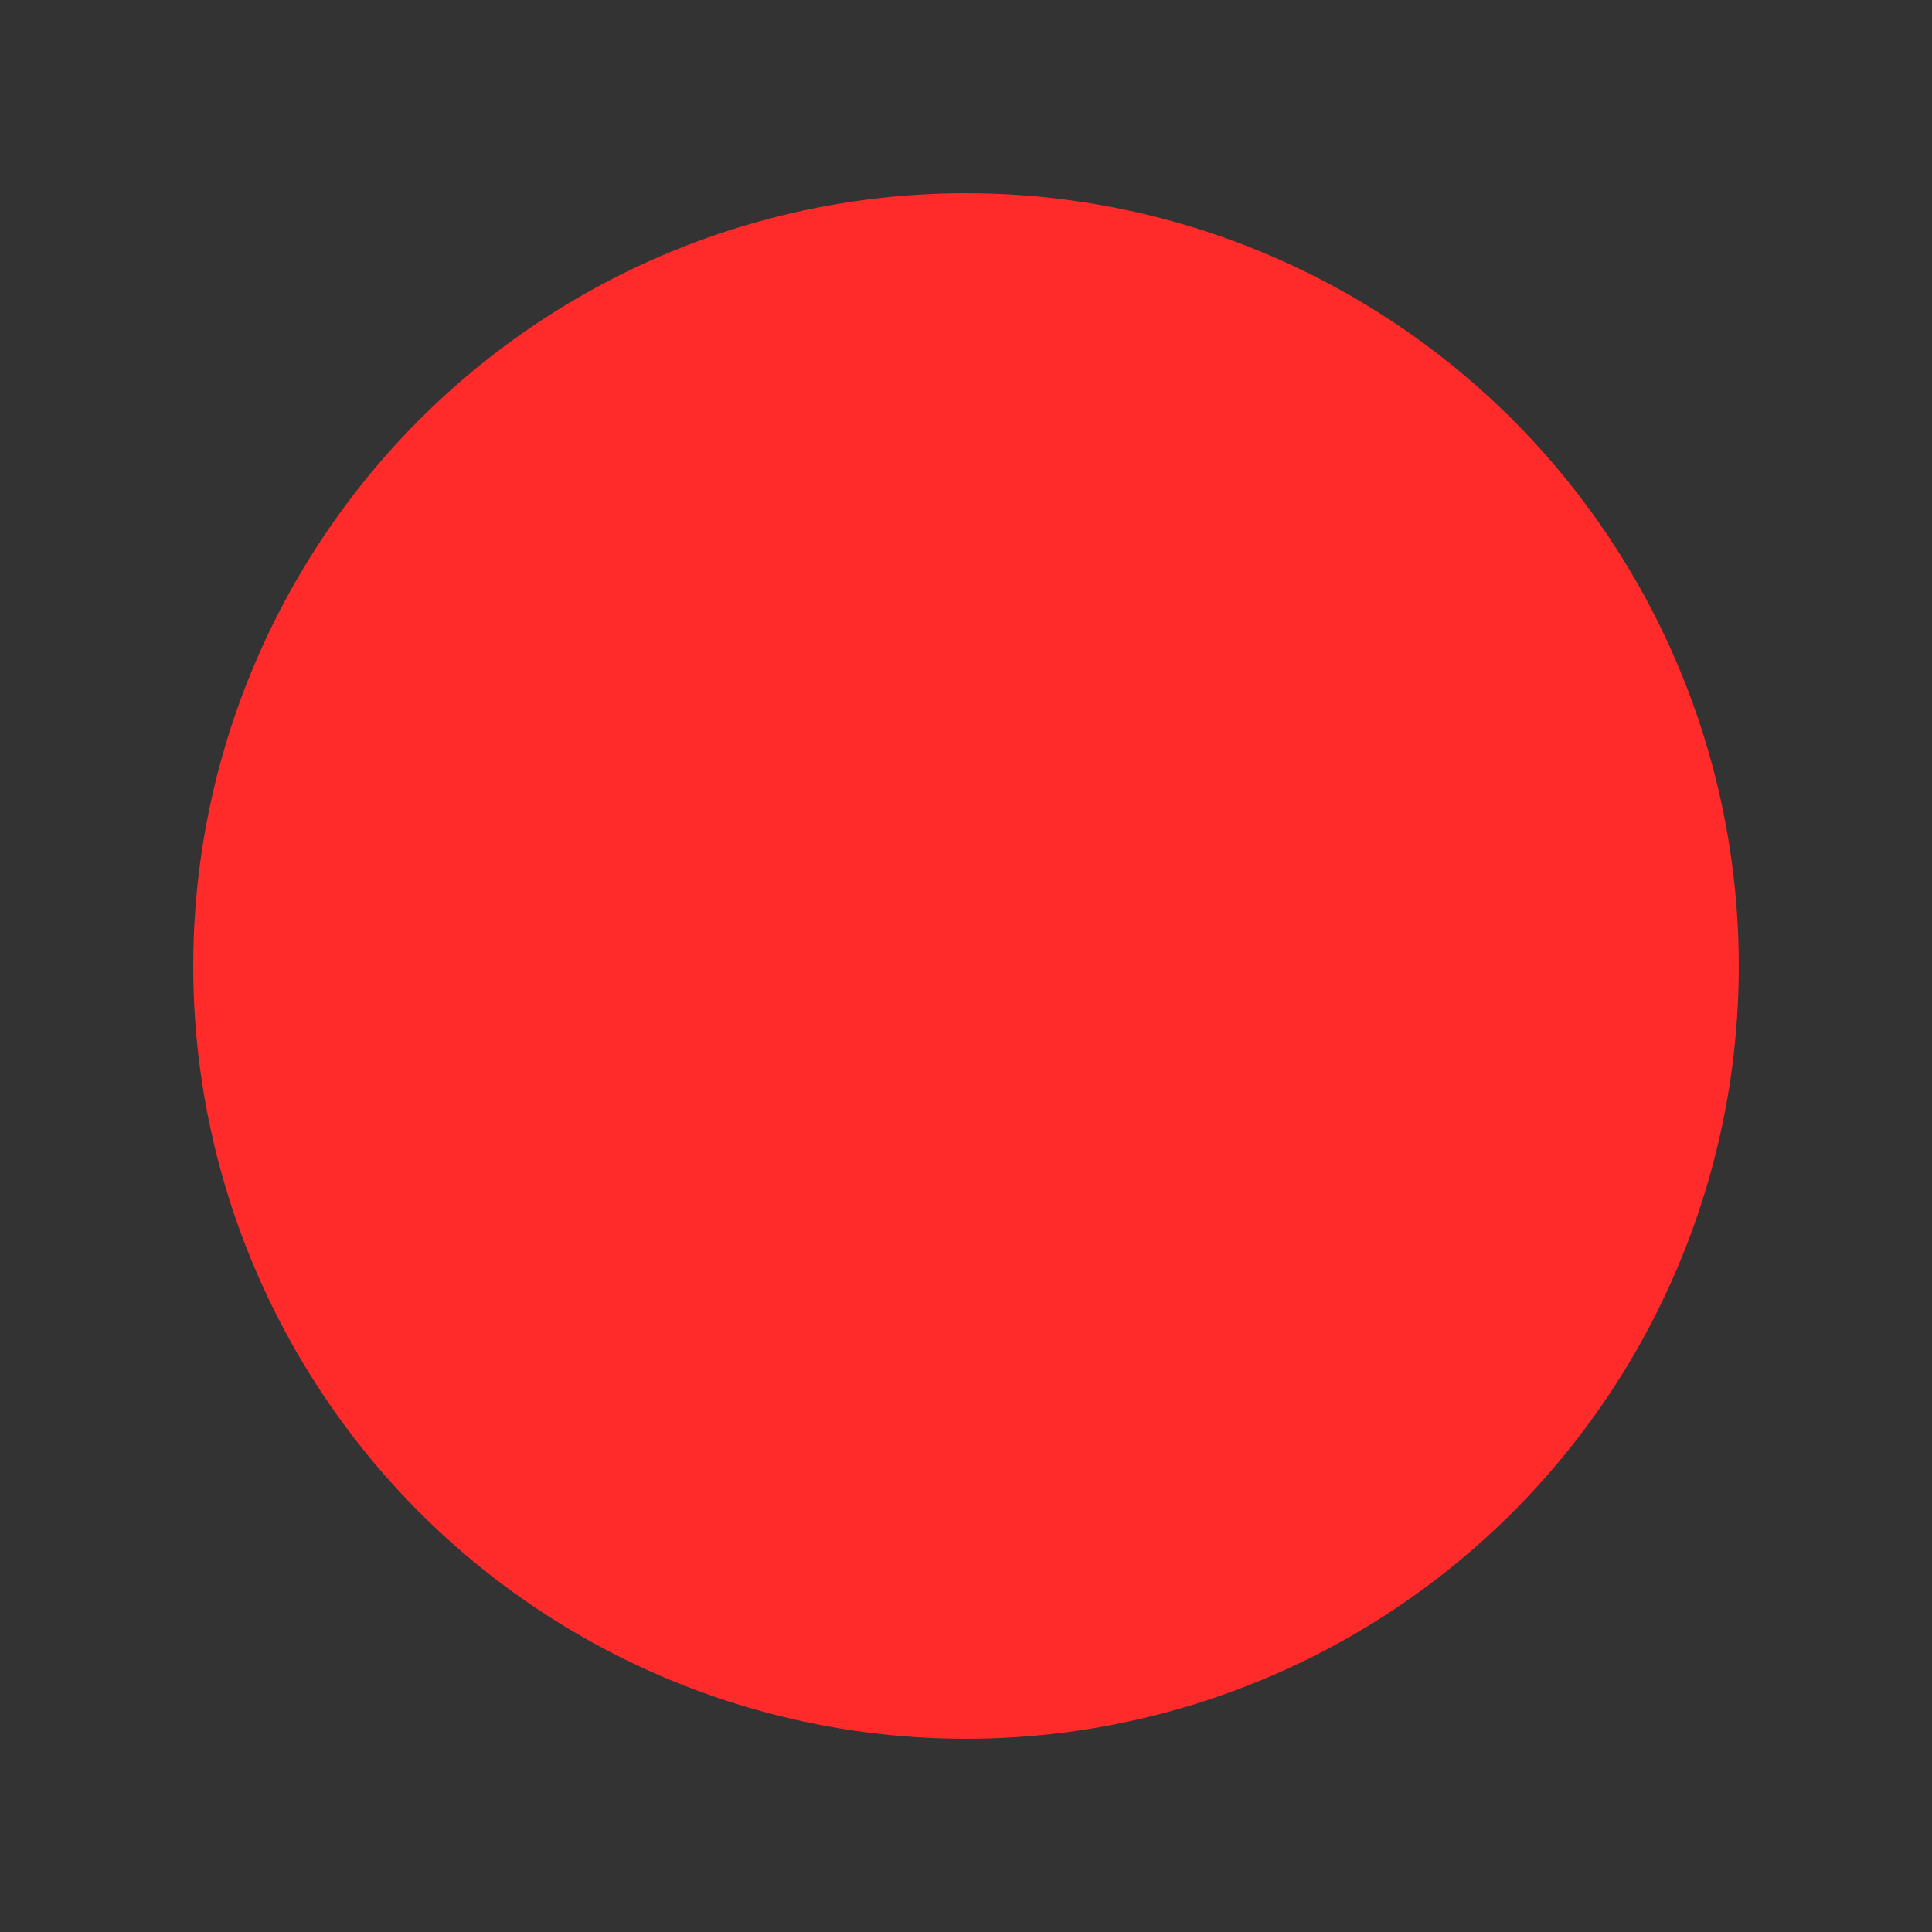 <?xml version="1.0" encoding="UTF-8" standalone="no"?>
<!-- Created with Inkscape (http://www.inkscape.org/) -->

<svg
   xmlns:dc="http://purl.org/dc/elements/1.1/"
   xmlns:cc="http://creativecommons.org/ns#"
   xmlns:rdf="http://www.w3.org/1999/02/22-rdf-syntax-ns#"
   xmlns:svg="http://www.w3.org/2000/svg"
   xmlns="http://www.w3.org/2000/svg"
   xmlns:sodipodi="http://sodipodi.sourceforge.net/DTD/sodipodi-0.dtd"
   xmlns:inkscape="http://www.inkscape.org/namespaces/inkscape"
   width="100"
   height="100"
   viewBox="0 0 26.458 26.458"
   version="1.1"
   id="svg8"
   sodipodi:docname="button_icons.svg"
   inkscape:version="0.92.3 (2405546, 2018-03-11)"
   inkscape:export-filename="C:\Users\alber\eclipse-workspace\Connect Four\images\button_red.png"
   inkscape:export-xdpi="96"
   inkscape:export-ydpi="96">
  <rect x="0" y="0" width="26.458" height="26.458" fill="#333333" stroke="none"/>
  <defs
     id="defs2" />
  <sodipodi:namedview
     id="base"
     pagecolor="#282c2e"
     bordercolor="#666666"
     borderopacity="1.0"
     inkscape:pageopacity="0"
     inkscape:pageshadow="2"
     inkscape:zoom="3.959798"
     inkscape:cx="39.494377"
     inkscape:cy="14.32007"
     inkscape:document-units="px"
     inkscape:current-layer="layer1"
     showgrid="false"
     units="px"
     inkscape:window-width="1920"
     inkscape:window-height="1001"
     inkscape:window-x="-9"
     inkscape:window-y="-9"
     inkscape:window-maximized="1" />
  <g
     inkscape:label="Drawing"
     inkscape:groupmode="layer"
     id="layer1"
     transform="translate(0,-270.542)"
     style="display:inline">
    <circle
       style="opacity:1;fill:#ff2a2a;fill-opacity:1;stroke:none;stroke-width:0.113;stroke-linecap:square;stroke-miterlimit:4;stroke-dasharray:none;stroke-dashoffset:0;stroke-opacity:1"
       id="path3845"
       cx="13.229"
       cy="283.771"
       r="10.583"
       inkscape:export-xdpi="96"
       inkscape:export-ydpi="96" />
    <rect
       id="rect3345"
       width="7.654"
       height="7.654"
       x="4.099"
       y="300.969"
       rx="0"
       ry="0"
       style="fill:#c0c0c0;fill-opacity:1;stroke:none;stroke-width:0.101" />
    <rect
       id="rect3345-9-0"
       width="7.654"
       height="7.654"
       x="14.228"
       y="300.969"
       rx="0"
       ry="0"
       style="fill:#ff2a2a;fill-opacity:1;stroke:none;stroke-width:0.101" />
    <rect
       id="rect3345-9-0-2"
       width="7.654"
       height="7.654"
       x="24.358"
       y="300.969"
       rx="0"
       ry="0"
       style="display:inline;fill:#1a1a1a;fill-opacity:1;stroke:none;stroke-width:0.101" />
    <rect
       id="rect3345-9-0-2-8"
       width="7.654"
       height="7.654"
       x="-6.03"
       y="300.969"
       rx="0"
       ry="0"
       style="display:inline;fill:#ffffff;fill-opacity:1;stroke:none;stroke-width:0.101" />
  </g>
</svg>
